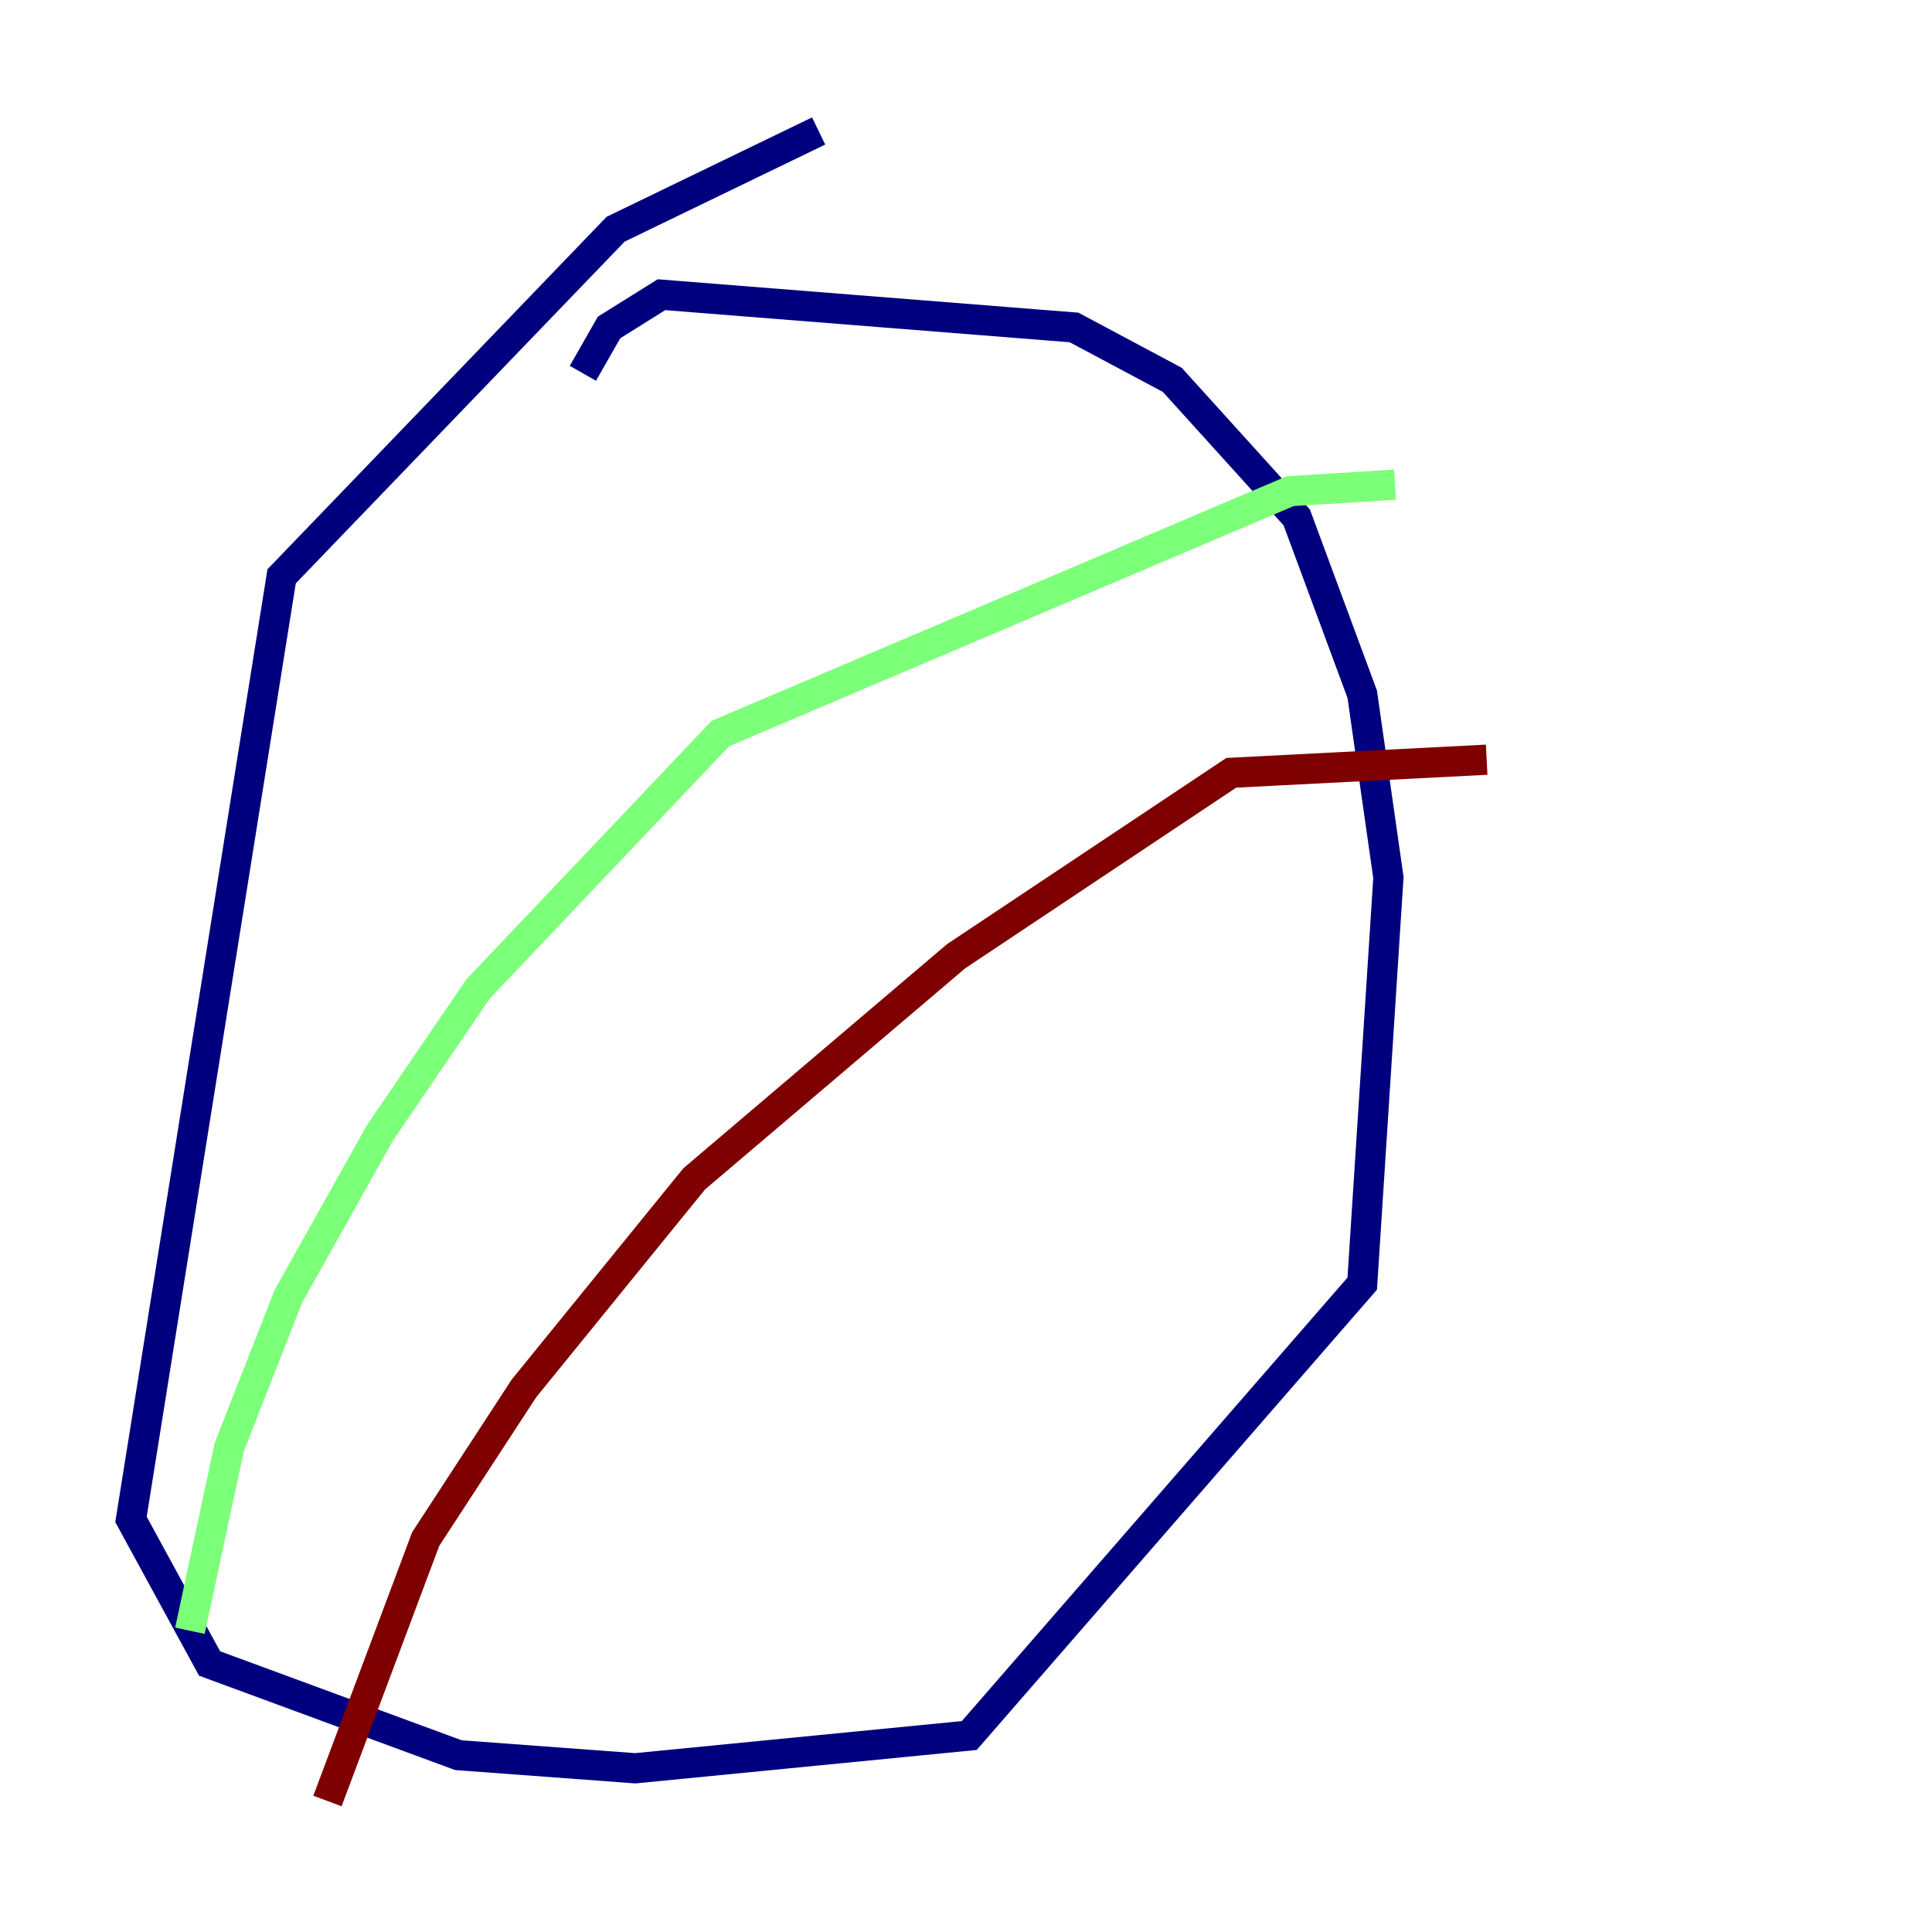 <?xml version="1.0" encoding="utf-8" ?>
<svg baseProfile="tiny" height="128" version="1.2" viewBox="0,0,128,128" width="128" xmlns="http://www.w3.org/2000/svg" xmlns:ev="http://www.w3.org/2001/xml-events" xmlns:xlink="http://www.w3.org/1999/xlink"><defs /><polyline fill="none" points="54.237,8.678 40.786,15.186 18.658,38.183 8.678,100.664 13.885,110.21 30.373,116.285 42.088,117.153 64.217,114.983 90.251,85.044 91.986,58.142 90.251,45.993 85.912,34.278 77.668,25.166 71.159,21.695 43.824,19.525 40.352,21.695 38.617,24.732" stroke="#00007f" stroke-width="2" /><polyline fill="none" points="12.583,108.041 15.186,95.891 19.091,85.912 25.166,75.064 31.675,65.519 47.729,48.597 85.478,32.542 92.42,32.108" stroke="#7cff79" stroke-width="2" /><polyline fill="none" points="21.695,119.322 28.203,101.966 34.712,91.986 45.993,78.102 63.349,63.349 81.573,51.2 98.495,50.332" stroke="#7f0000" stroke-width="2" /></svg>